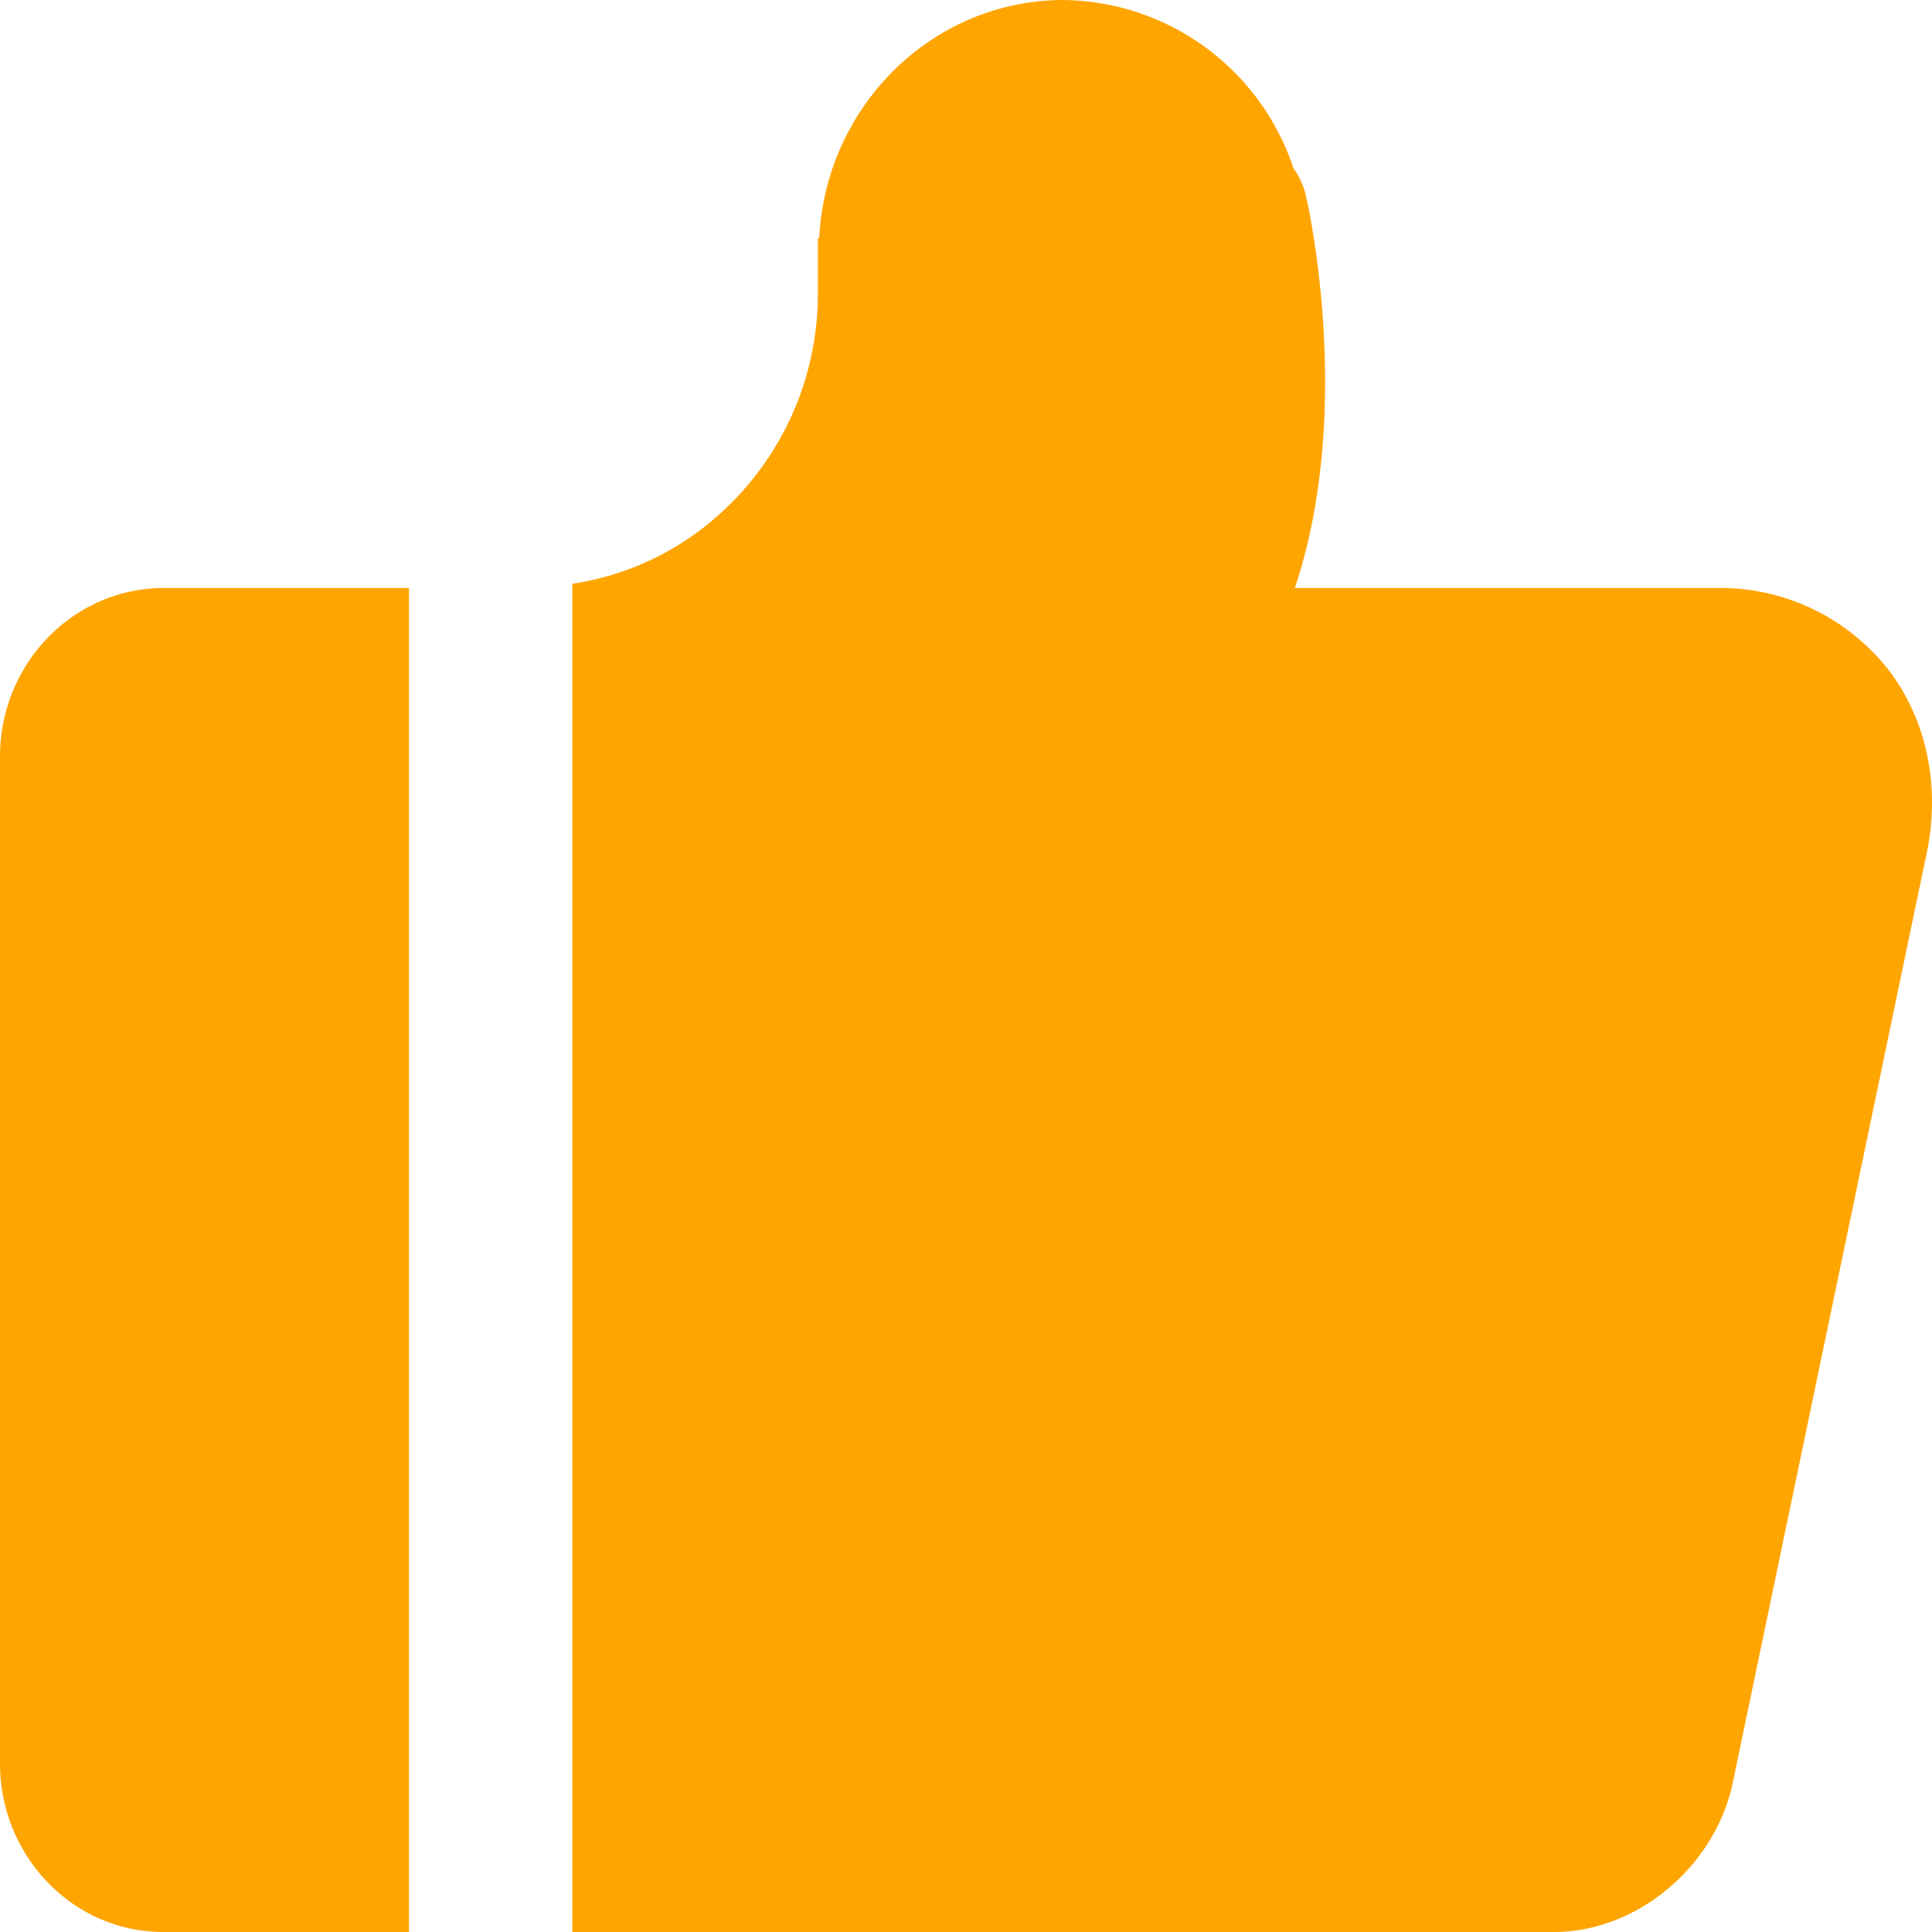 <svg xmlns="http://www.w3.org/2000/svg" viewBox="0 0 1024.01 1024" width="40" height="40" style="" filter="none">
    
    <g>
    
  <path id="路径_11110" data-name="路径 11110" d="M999.97,353.826a113.323,113.323,0,0,0-90.18-42.189H686.285c31.4-93.525,7.3-201.728,5.939-207.735a43.623,43.623,0,0,0-6.69-14.814A130.048,130.048,0,0,0,563.473,0c-68.881.2-125.611,55.569-129.3,126.225h-.683v29.628A156.74,156.74,0,0,1,382.02,271.906a148.989,148.989,0,0,1-78.643,37.478V1024h520.4c43.827,0,85.333-34.748,94.618-79.053L1021.2,452.13c7.509-35.84-.2-71.612-21.163-98.3Zm-913-42.189C38.912,311.637,0,351.71,0,401.067V934.639C0,983.859,38.776,1024,86.494,1024H216.747V311.637Z" fill="rgba(255,164.985,0,1)" stroke="none"></path>

    </g>
  </svg>